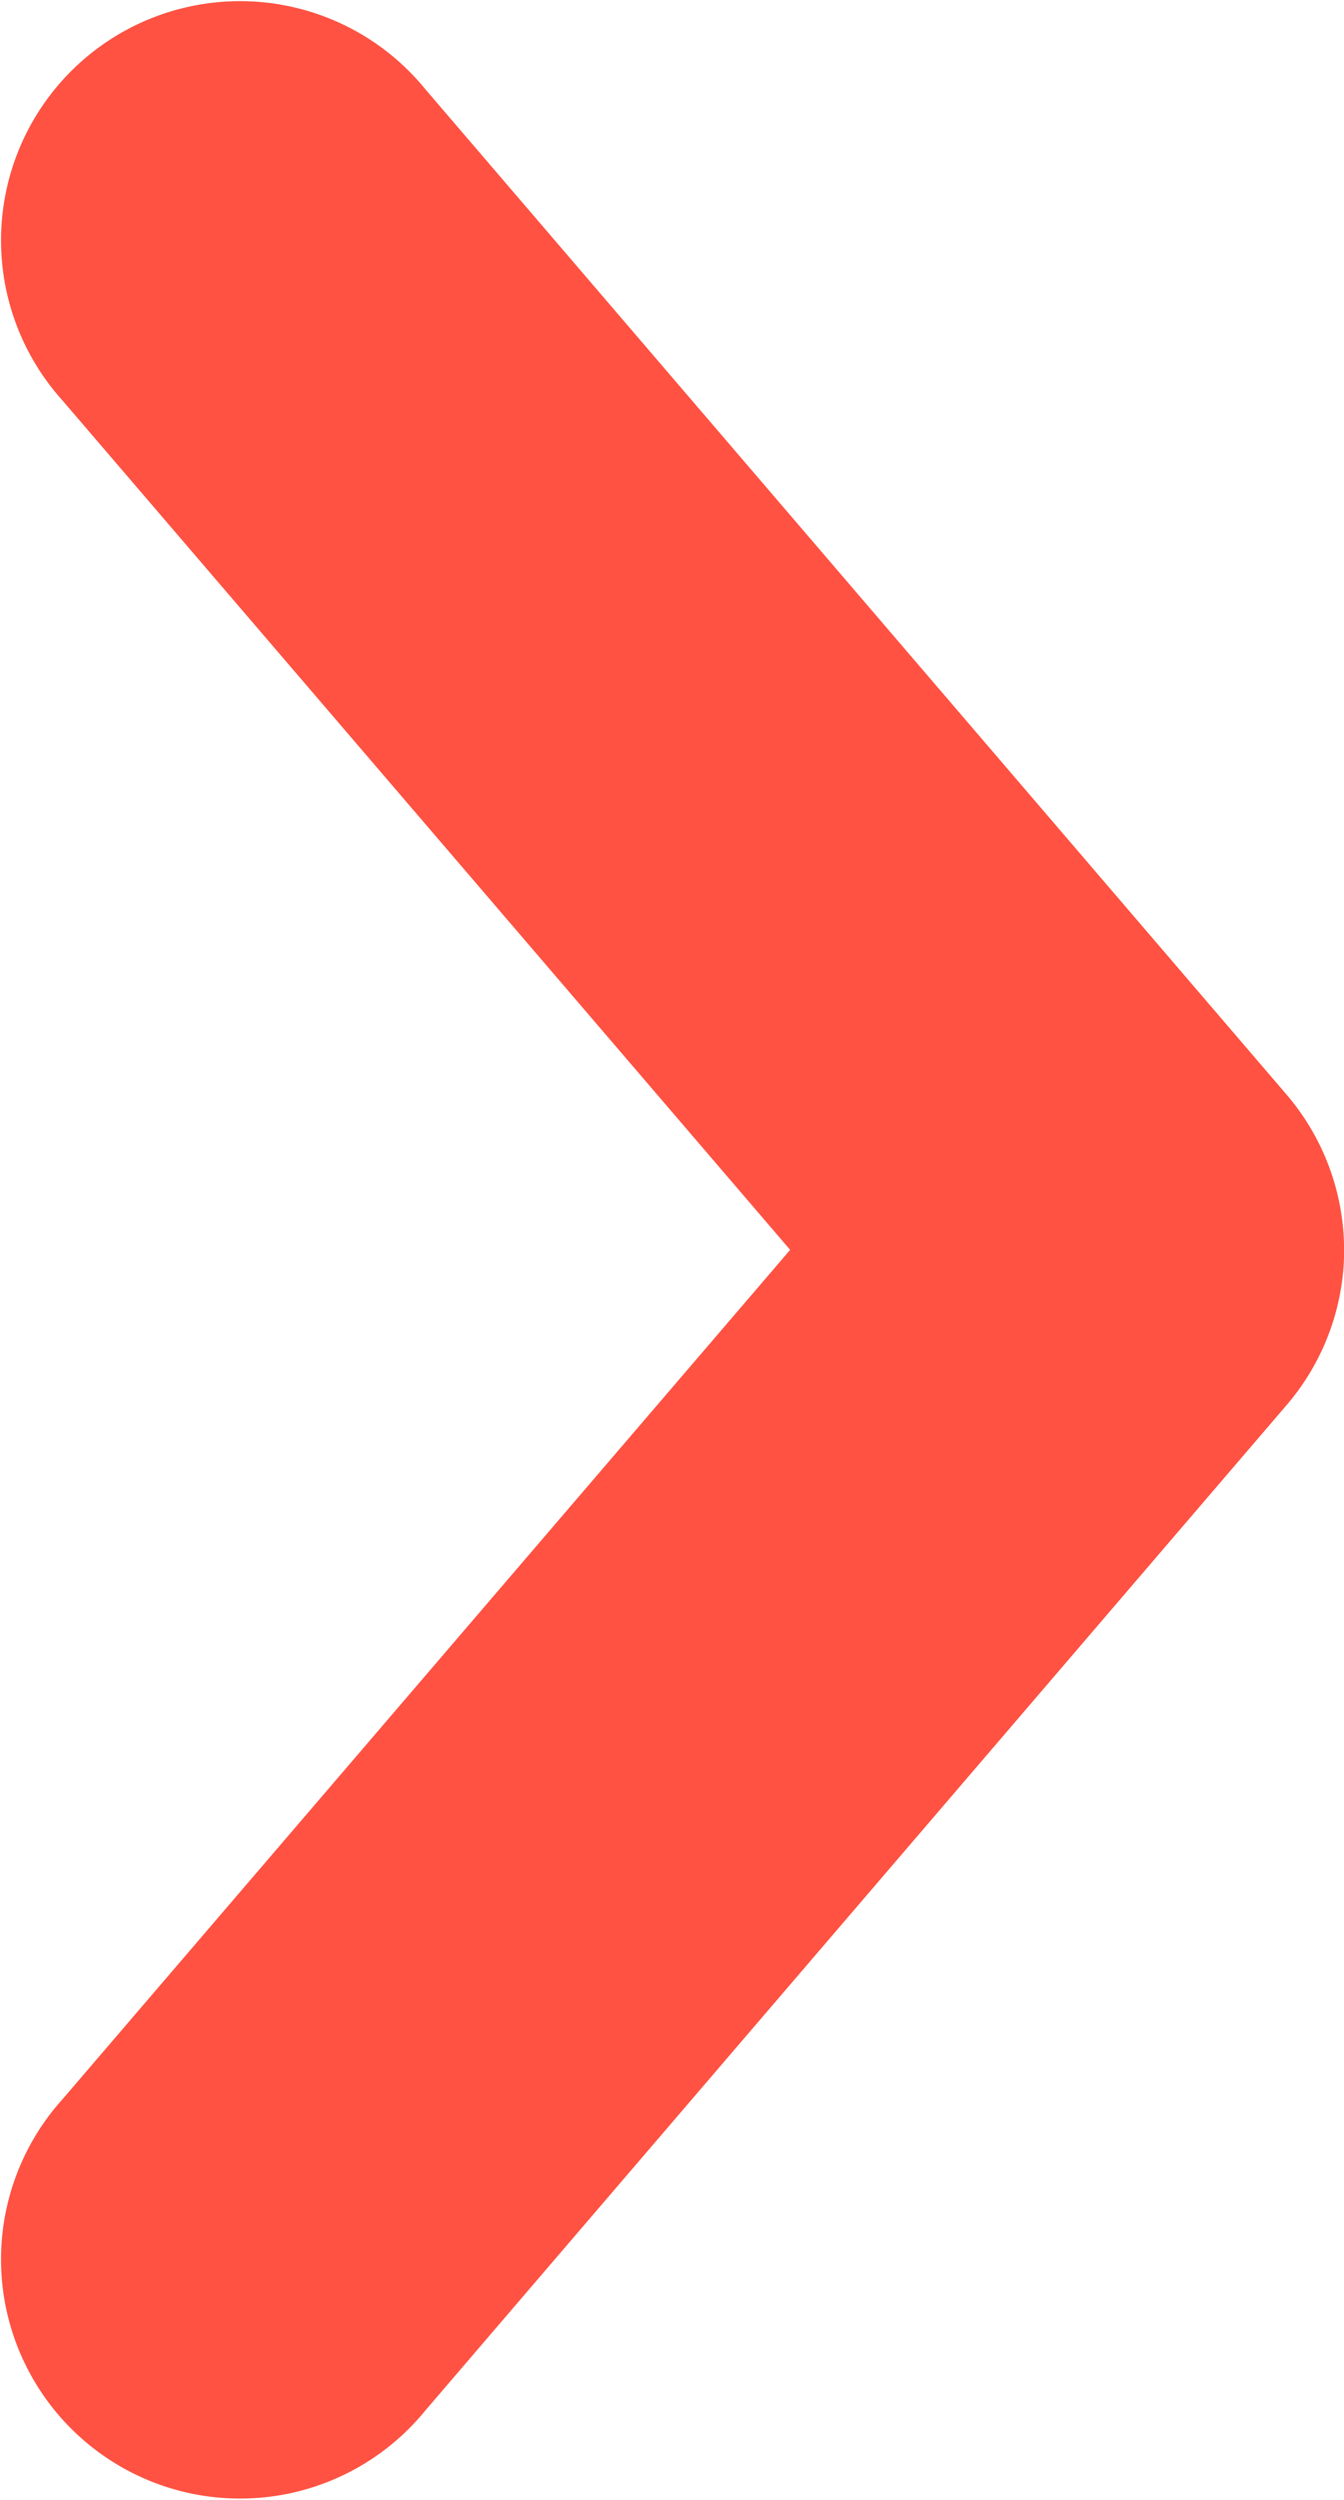 <svg xmlns="http://www.w3.org/2000/svg" width="5.87" height="10.91" viewBox="0 0 5.87 10.91"><defs><style>.a{fill:#ff5242;}</style></defs><path class="a" d="M29.234,994.173a1.044,1.044,0,0,1-.581-.248l-4.385-3.759a1.044,1.044,0,1,1,1.357-1.586l3.707,3.178,3.707-3.178a1.044,1.044,0,1,1,1.357,1.586l-4.385,3.759a1.044,1.044,0,0,1-.777.248Z" transform="translate(-988.307 34.787) rotate(-90)"/></svg>